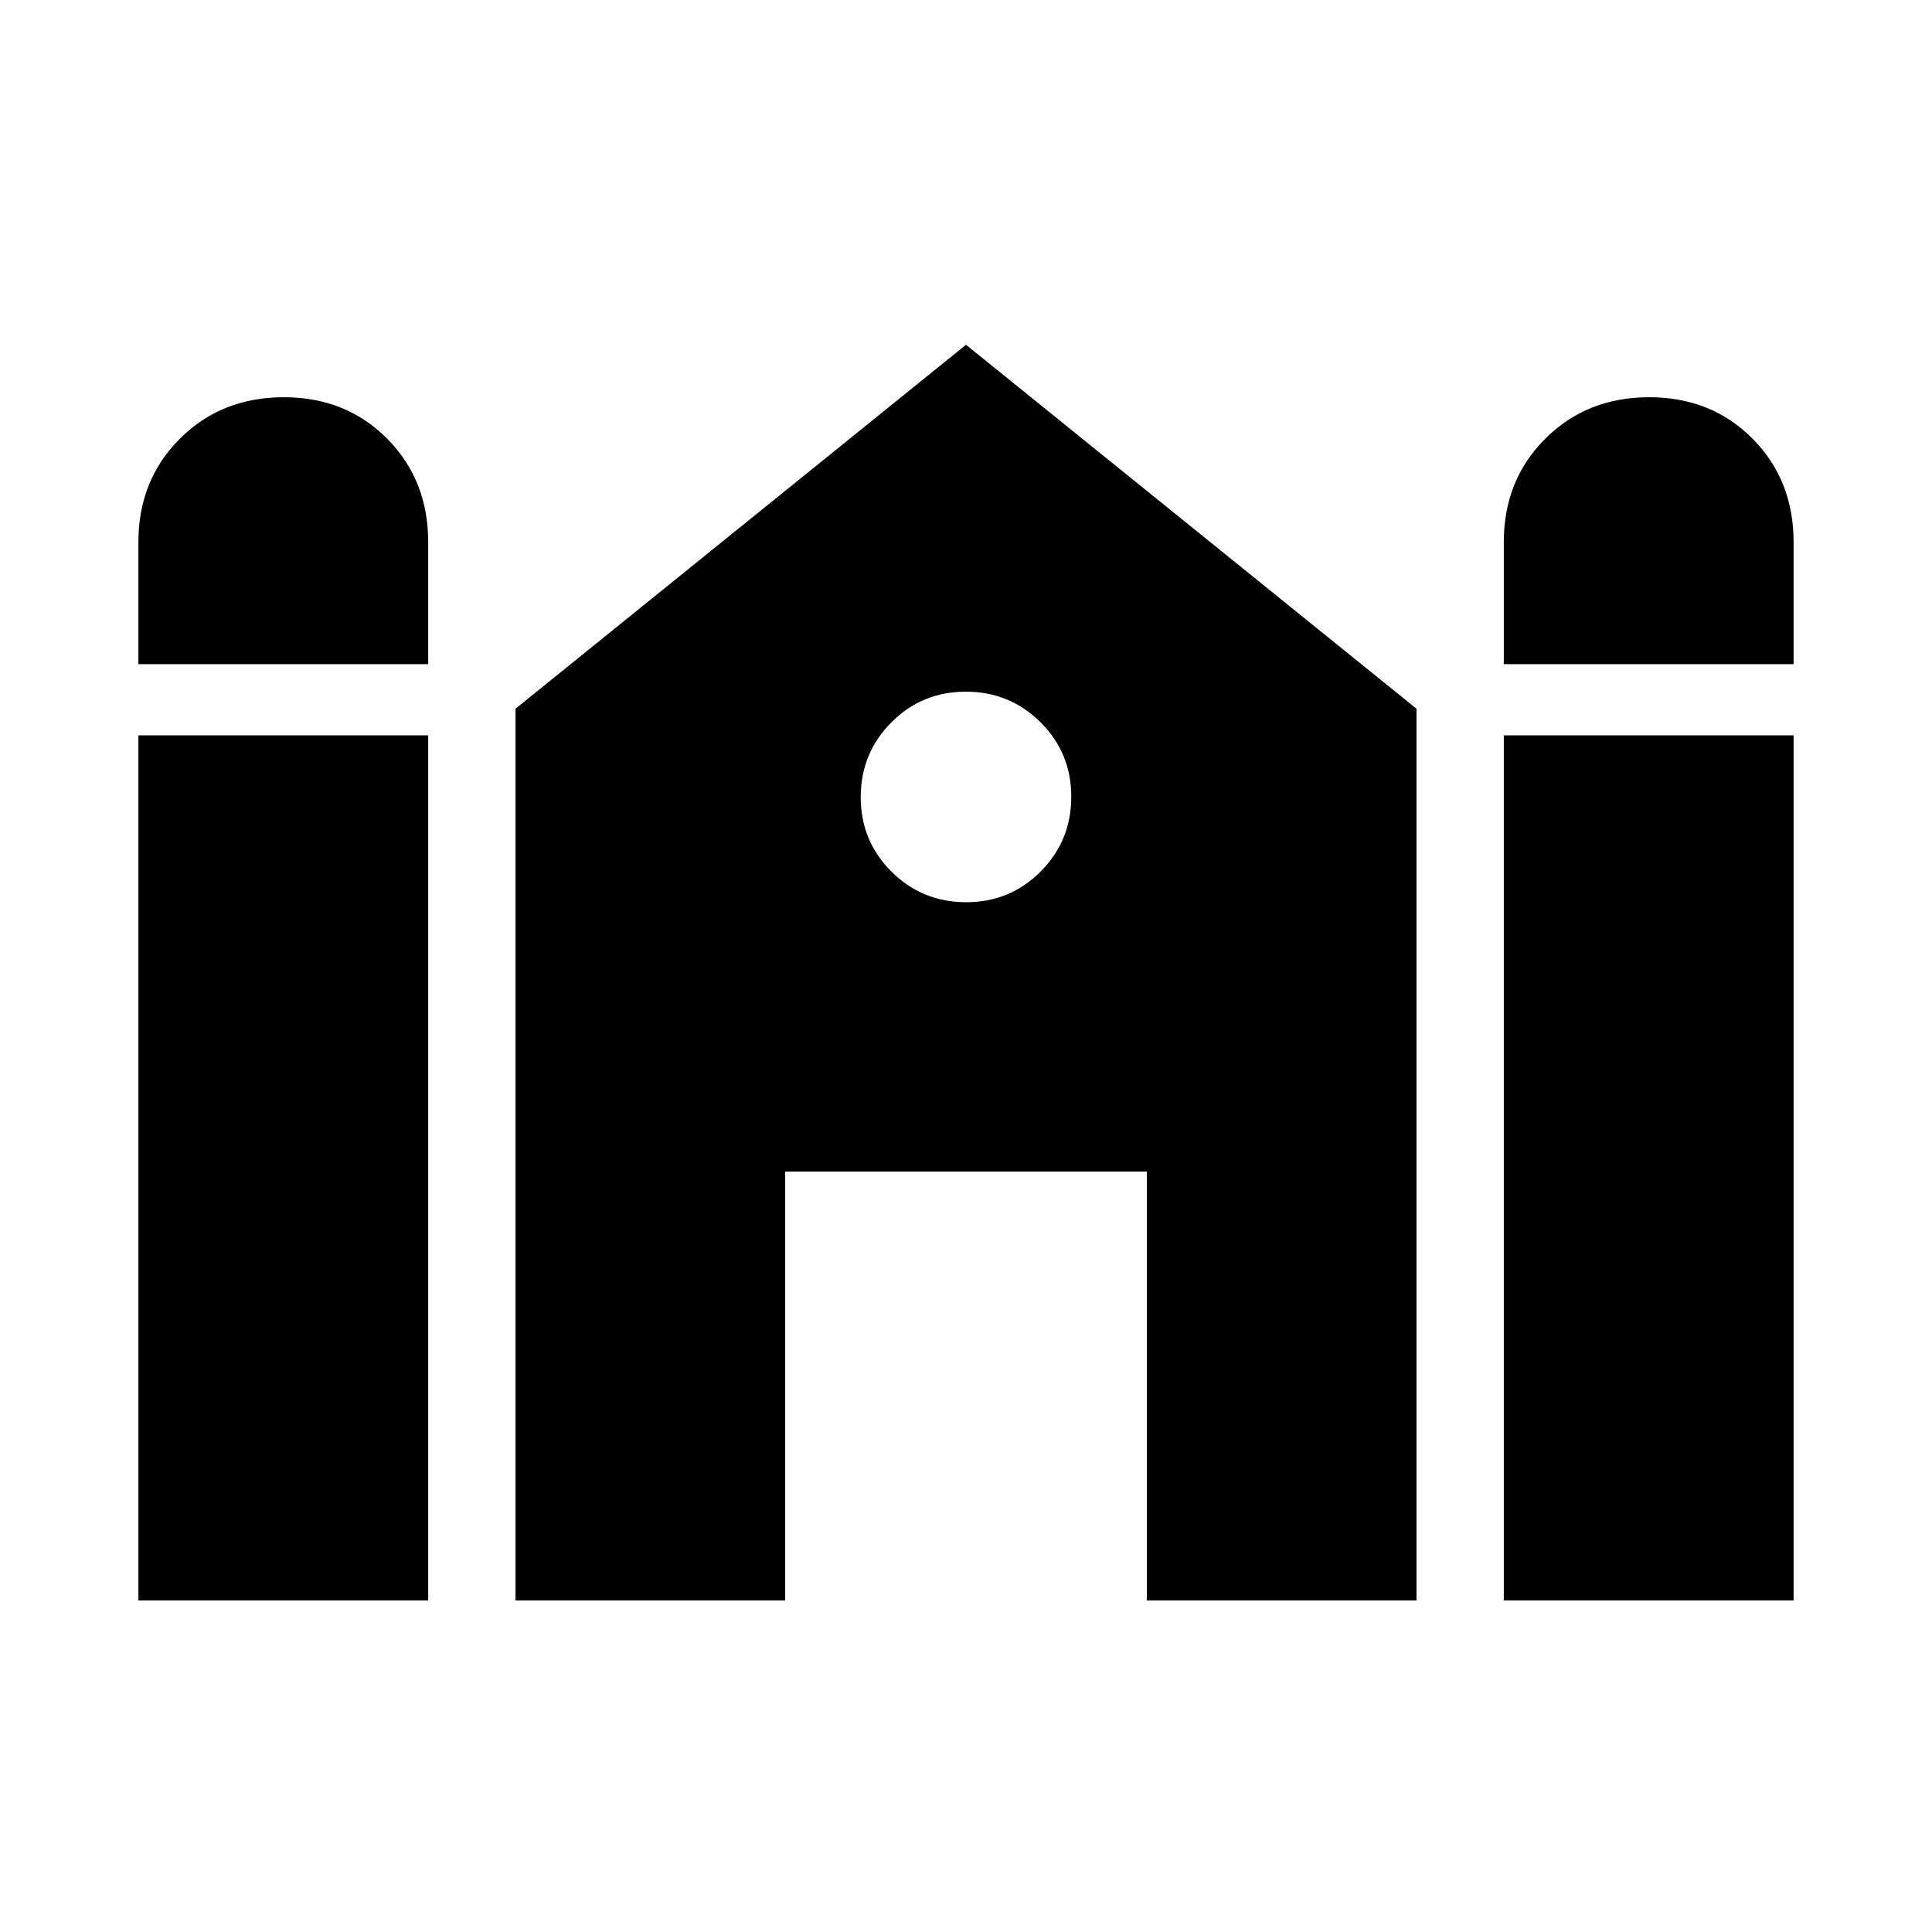 <svg xmlns="http://www.w3.org/2000/svg" height="20" viewBox="0 -960 960 960" width="20"><path d="M747.229-629.999v-60.616q0-30.854 20.636-51.427 20.635-20.573 51.577-20.573 30.941 0 51.364 20.573t20.423 51.427v60.616h-144Zm-678.458 0v-60.616q0-30.854 20.635-51.427 20.636-20.573 51.577-20.573 30.942 0 51.365 20.573 20.423 20.573 20.423 51.427v60.616h-144Zm0 465.228v-429.844h144v429.844h-144Zm187.384 0v-443.074L480-788.69l223.845 180.845v443.074H569.846v-213.075H390.154v213.075H256.155Zm491.074 0v-429.844h144v429.844h-144ZM480.091-511.693q21.832 0 37.024-15.283 15.192-15.282 15.192-37.115 0-21.832-15.283-37.024-15.282-15.192-37.115-15.192-21.832 0-37.024 15.283-15.192 15.282-15.192 37.115 0 21.832 15.283 37.024 15.282 15.192 37.115 15.192Z"/></svg>